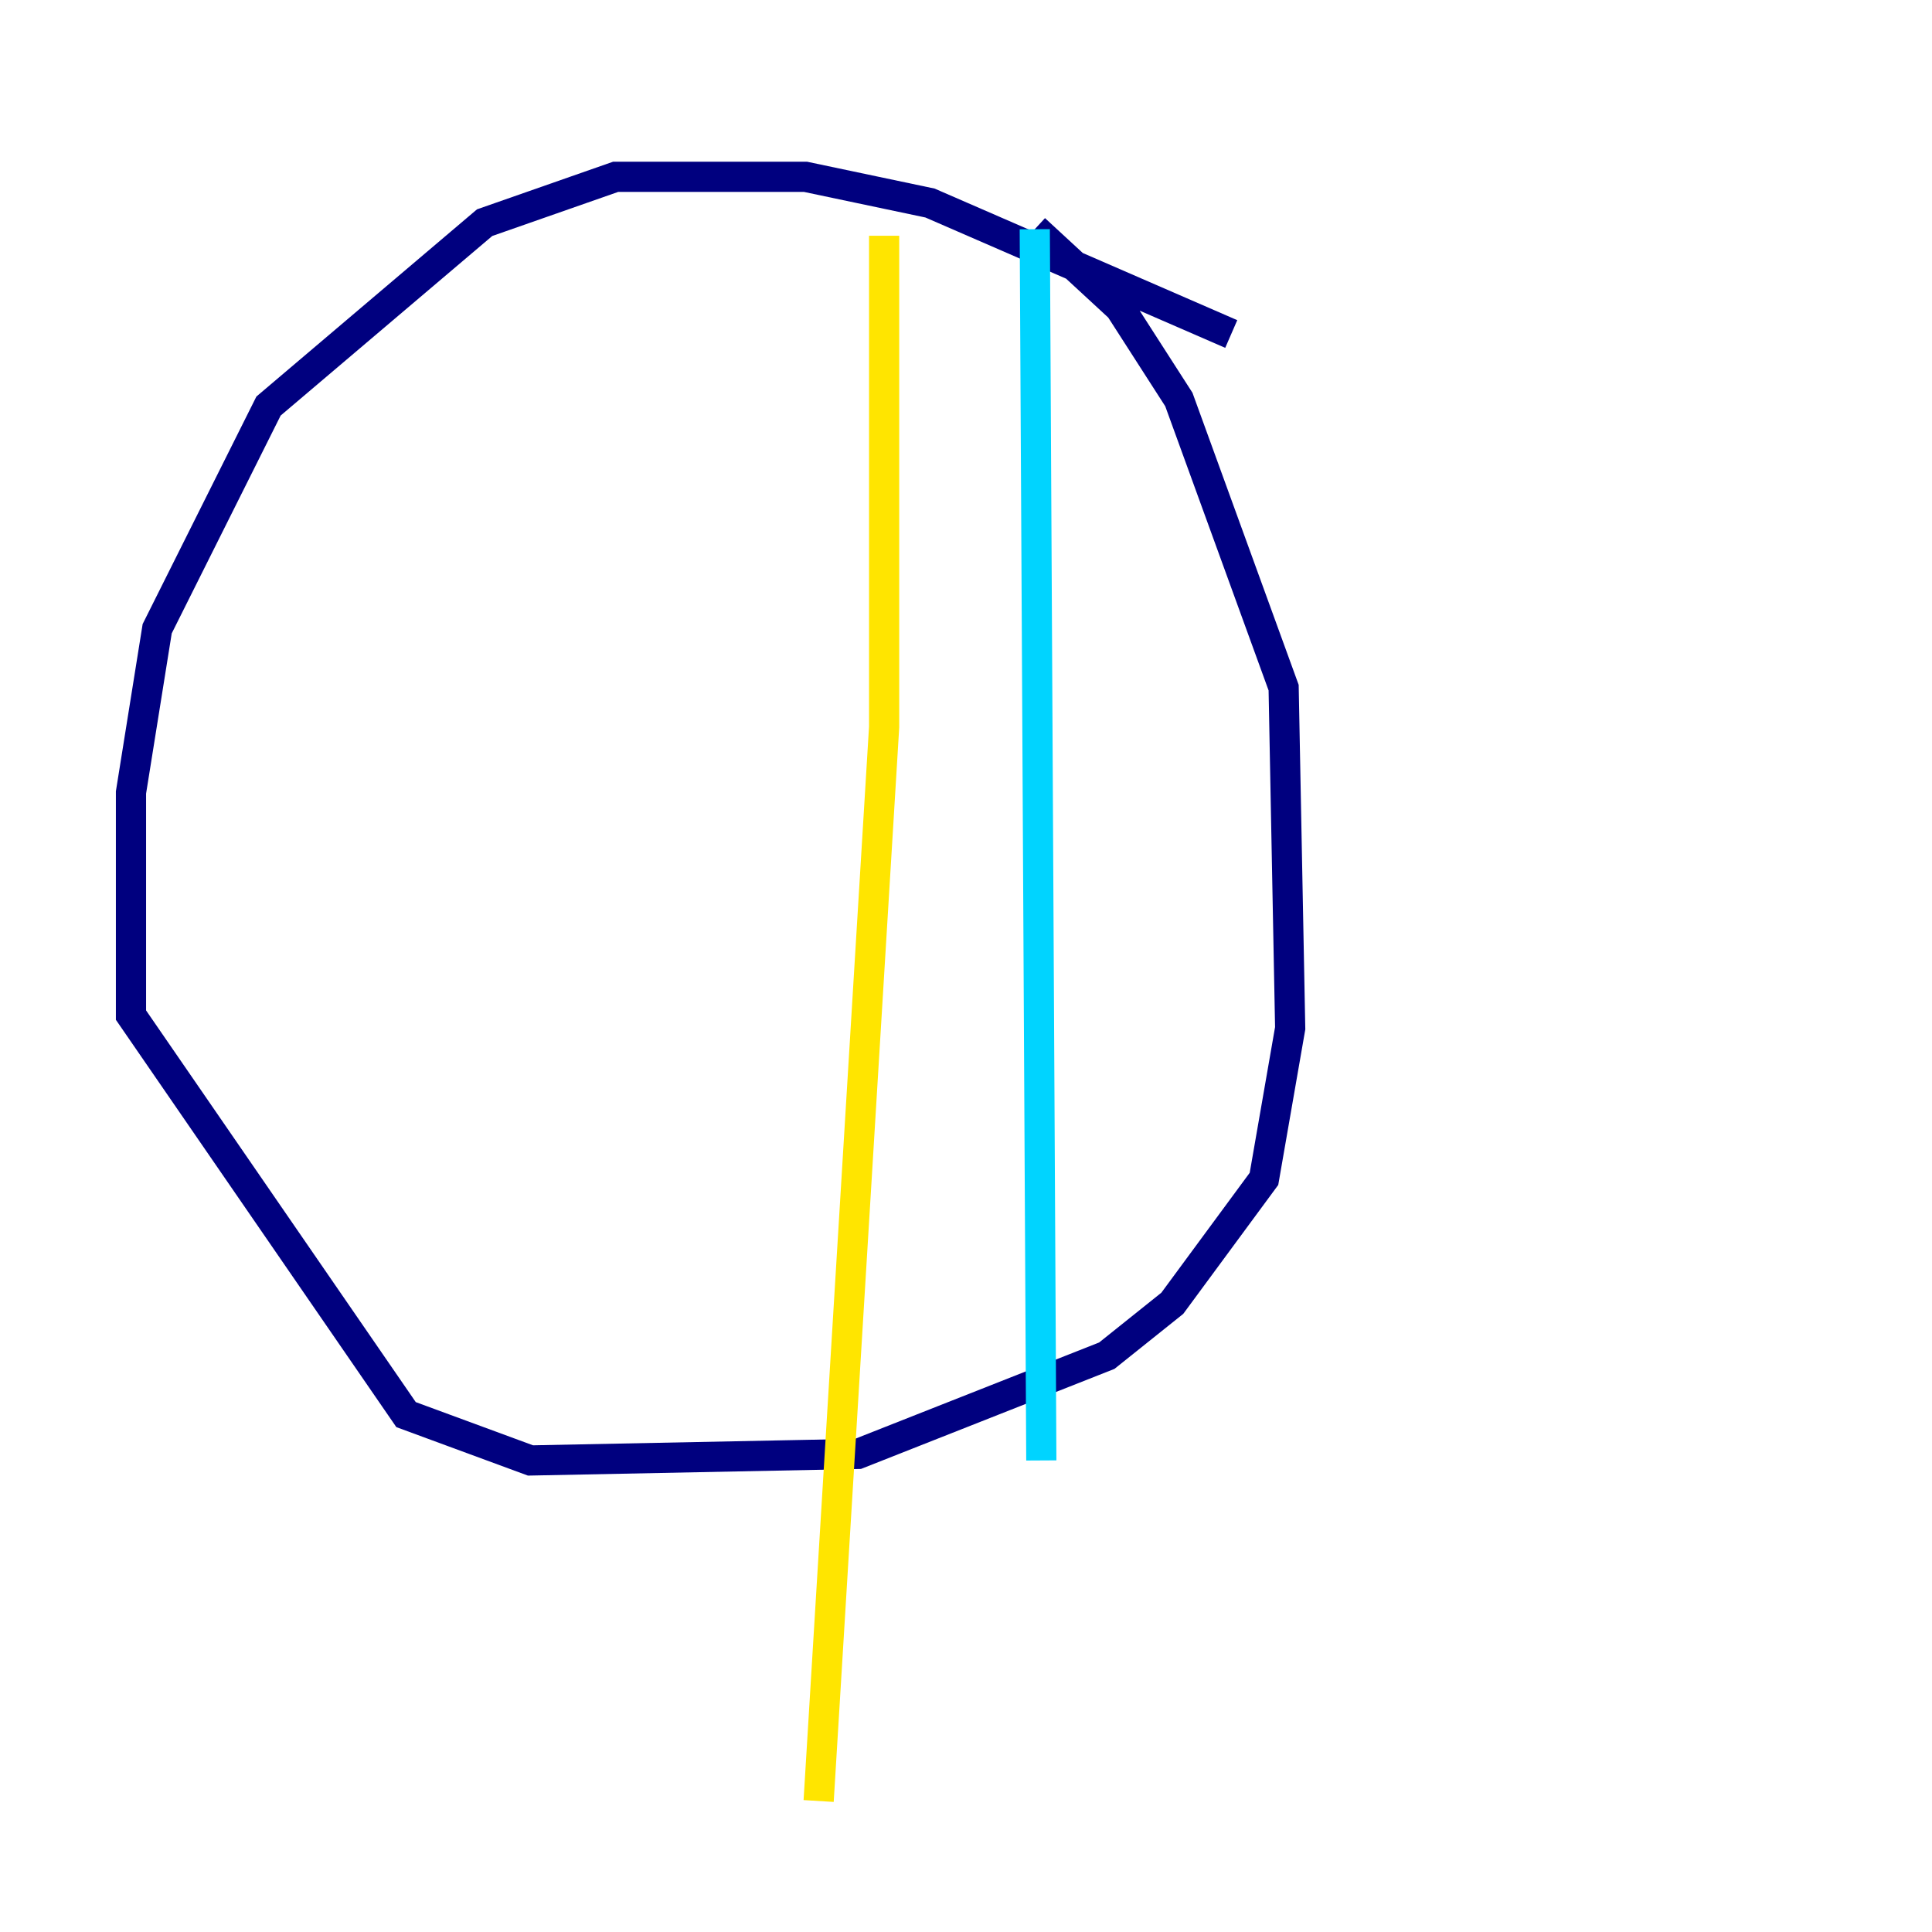 <?xml version="1.0" encoding="utf-8" ?>
<svg baseProfile="tiny" height="128" version="1.2" viewBox="0,0,128,128" width="128" xmlns="http://www.w3.org/2000/svg" xmlns:ev="http://www.w3.org/2001/xml-events" xmlns:xlink="http://www.w3.org/1999/xlink"><defs /><polyline fill="none" points="81.573,22.129 61.614,13.451 53.37,11.715 40.786,11.715 32.108,14.752 17.79,26.902 10.414,41.654 8.678,52.502 8.678,67.254 26.902,93.722 35.146,96.759 56.841,96.325 73.329,89.817 77.668,86.346 83.742,78.102 85.478,68.122 85.044,45.559 78.102,26.468 74.197,20.393 68.556,15.186" stroke="#00007f" stroke-width="2" /><polyline fill="none" points="68.556,15.186 68.99,96.759" stroke="#00d4ff" stroke-width="2" /><polyline fill="none" points="58.576,15.62 58.576,48.163 54.237,119.322" stroke="#ffe500" stroke-width="2" /><polyline fill="none" points="32.976,8.678 32.976,8.678" stroke="#7f0000" stroke-width="2" /></svg>